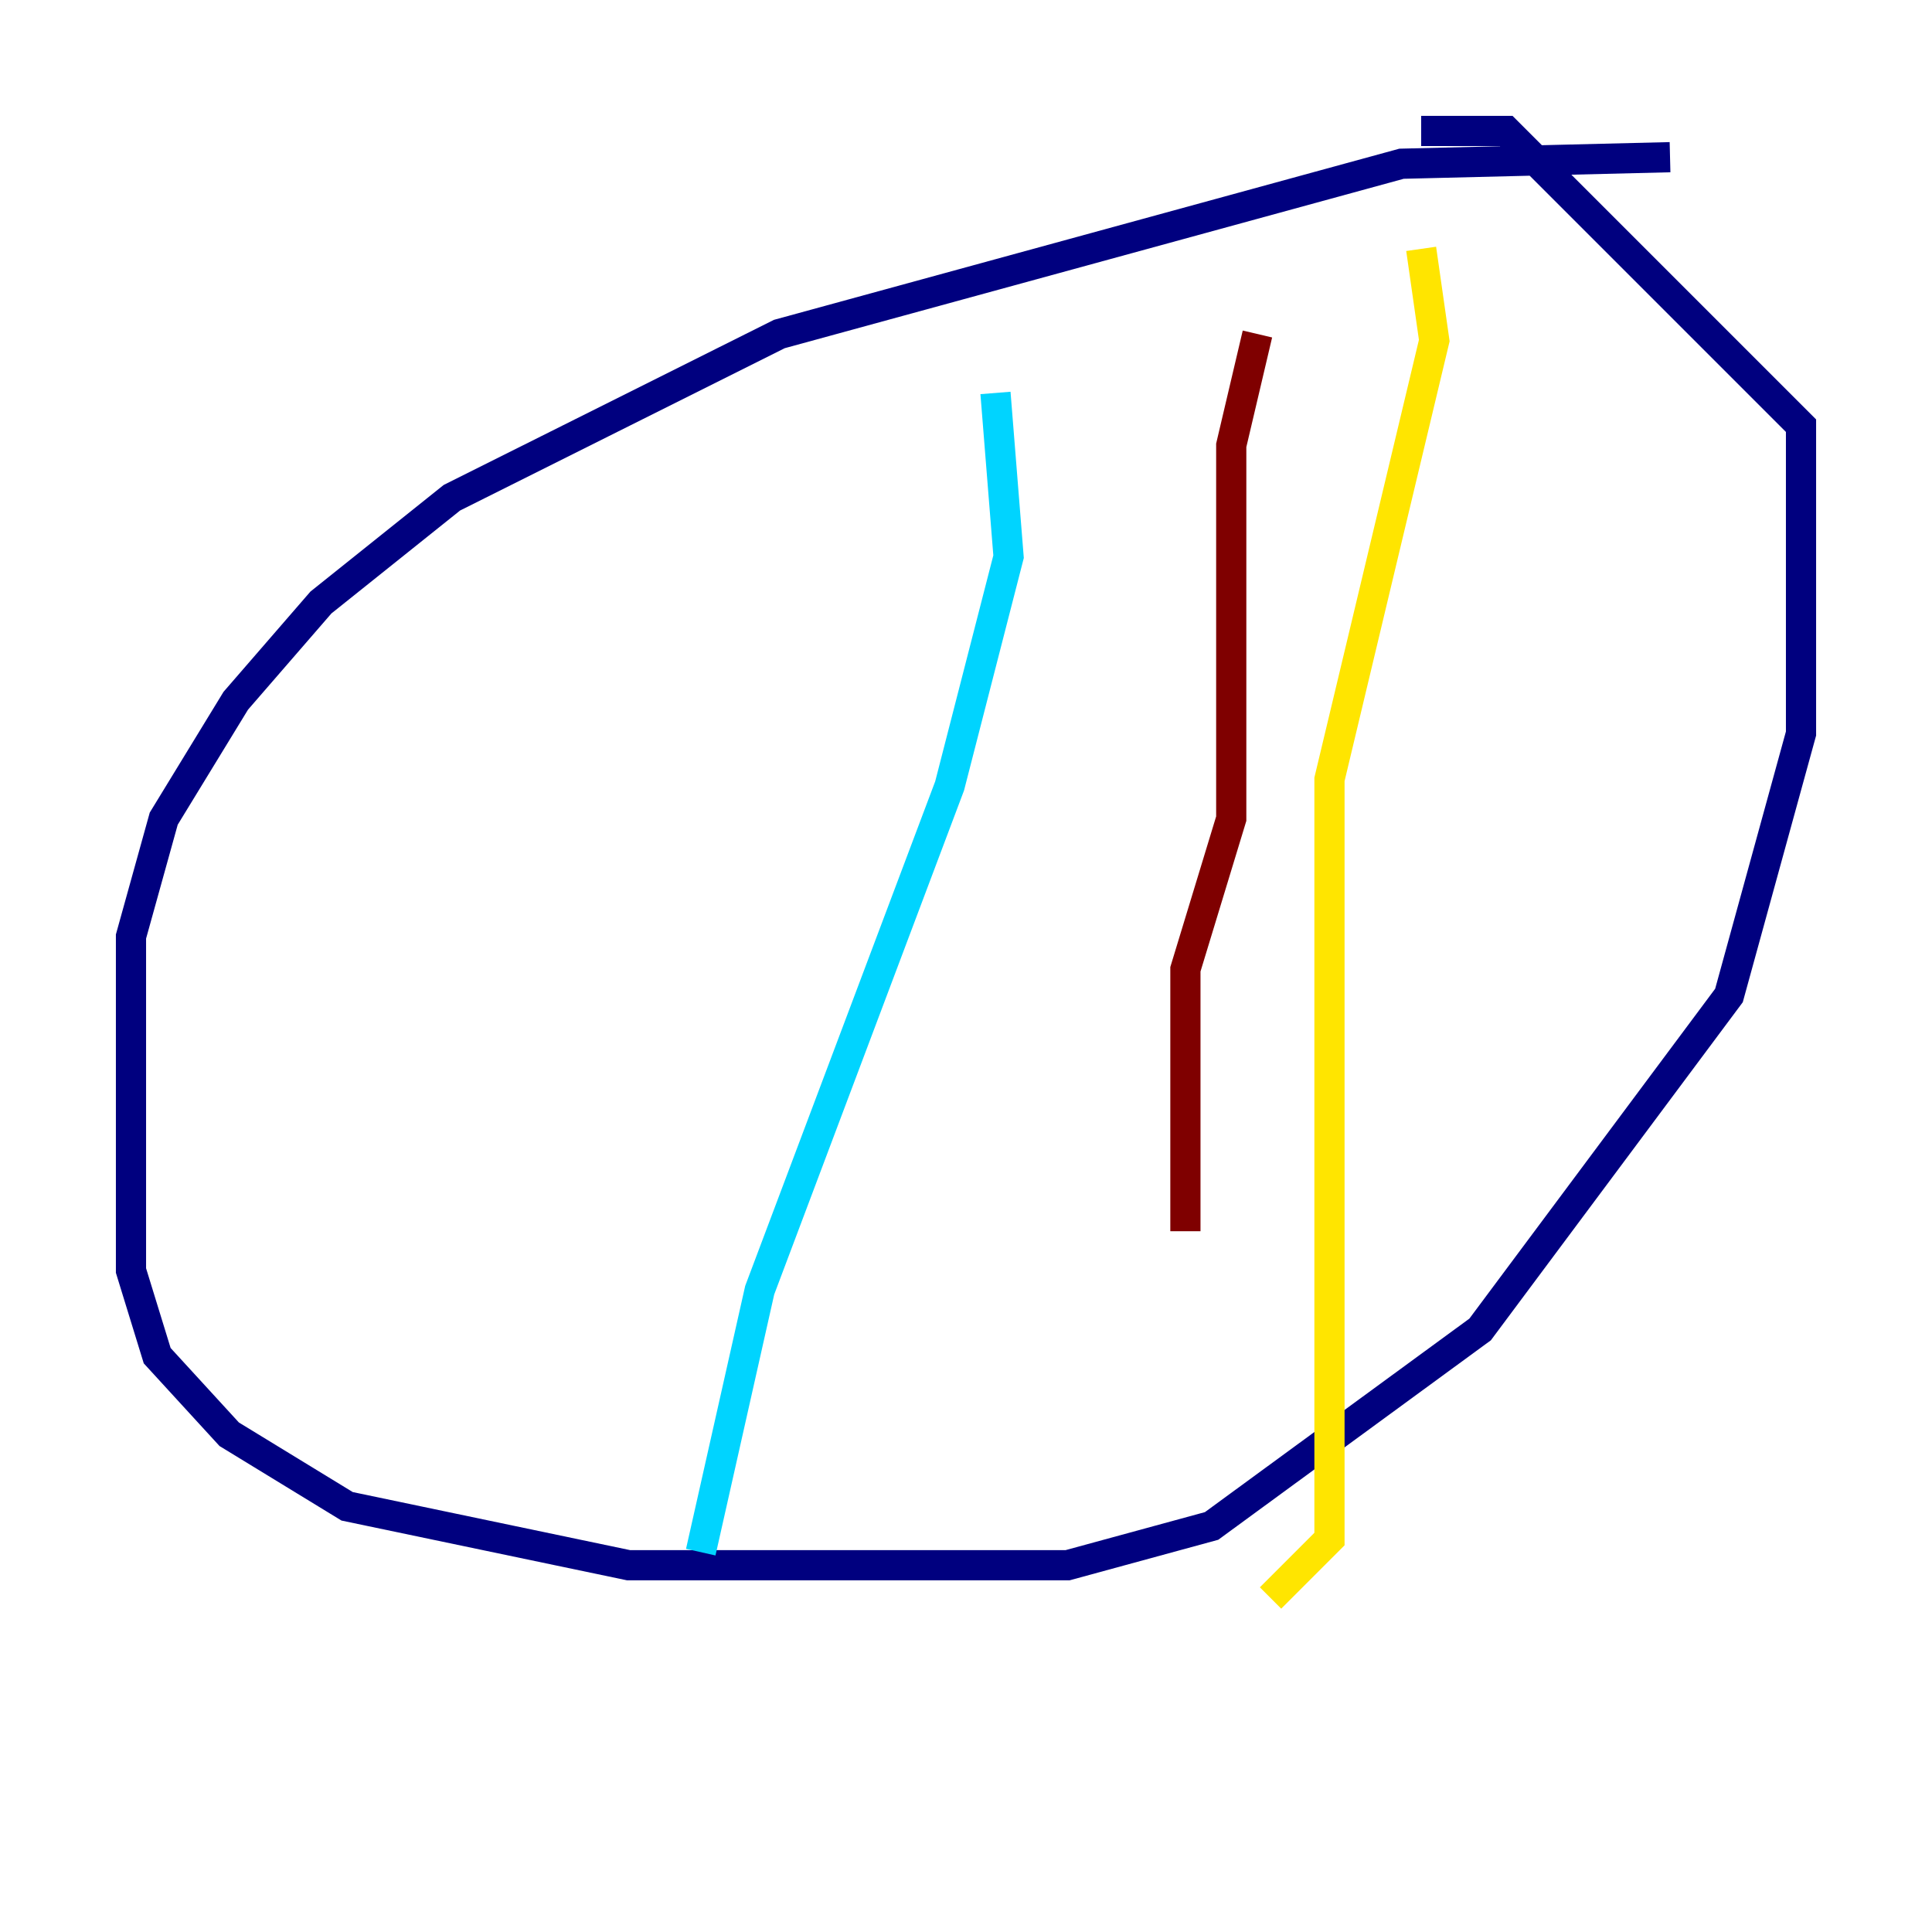 <?xml version="1.0" encoding="utf-8" ?>
<svg baseProfile="tiny" height="128" version="1.2" viewBox="0,0,128,128" width="128" xmlns="http://www.w3.org/2000/svg" xmlns:ev="http://www.w3.org/2001/xml-events" xmlns:xlink="http://www.w3.org/1999/xlink"><defs /><polyline fill="none" points="110.644,10.414 92.854,10.848 51.634,22.129 29.939,32.976 21.261,39.919 15.62,46.427 10.848,54.237 8.678,62.047 8.678,84.176 10.414,89.817 15.186,95.024 22.997,99.797 41.654,103.702 70.725,103.702 80.271,101.098 98.061,88.081 114.549,65.953 119.322,48.597 119.322,28.203 99.797,8.678 94.156,8.678" stroke="#00007f" stroke-width="2" /><polyline fill="none" points="65.953,26.034 66.82,36.881 62.915,52.068 50.332,85.478 46.427,102.834" stroke="#00d4ff" stroke-width="2" /><polyline fill="none" points="94.156,16.488 95.024,22.563 88.081,51.634 88.081,101.966 84.176,105.871" stroke="#ffe500" stroke-width="2" /><polyline fill="none" points="83.308,22.129 81.573,29.505 81.573,54.237 78.536,64.217 78.536,81.573" stroke="#7f0000" stroke-width="2" /></svg>